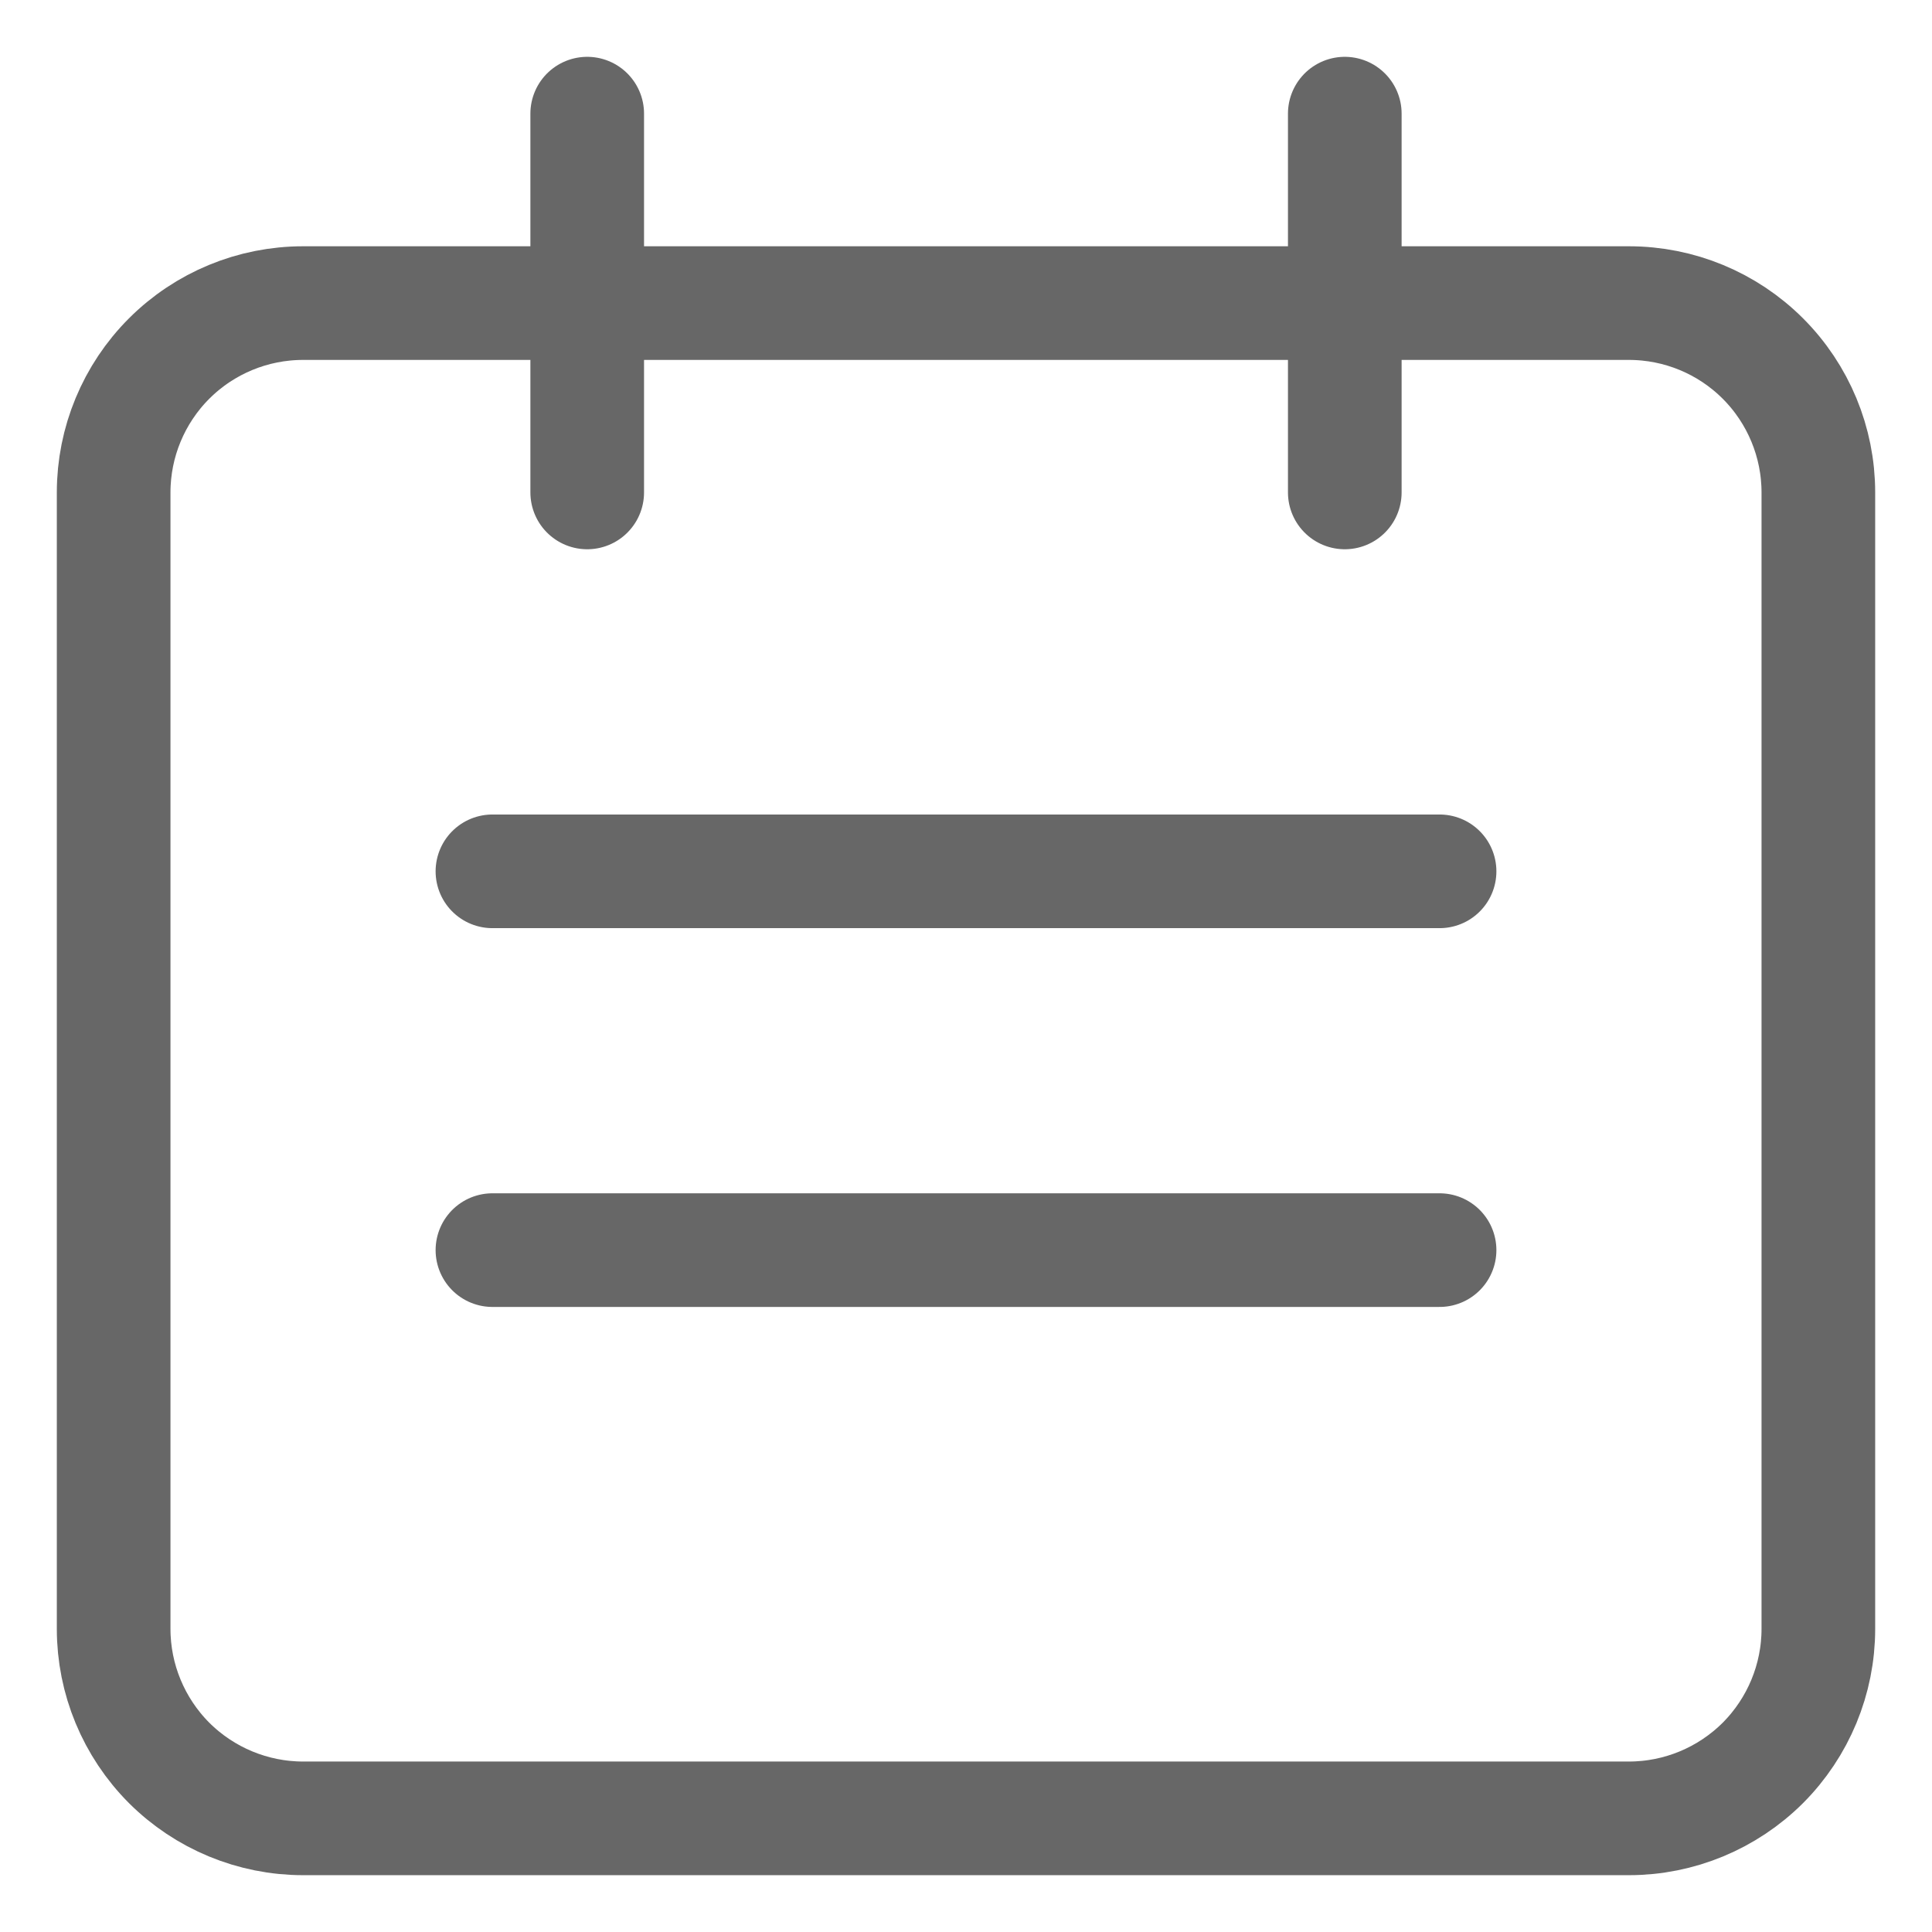 <svg width="17" height="17" viewBox="0 0 17 17" fill="none" xmlns="http://www.w3.org/2000/svg">
<path d="M5.167 4.333V1M11.833 4.333V1M4.333 7.667H12.667M4.333 11H12.667M2.667 16H14.333C14.775 16 15.199 15.824 15.512 15.512C15.824 15.199 16 14.775 16 14.333V4.333C16 3.891 15.824 3.467 15.512 3.155C15.199 2.842 14.775 2.667 14.333 2.667H2.667C2.225 2.667 1.801 2.842 1.488 3.155C1.176 3.467 1 3.891 1 4.333V14.333C1 14.775 1.176 15.199 1.488 15.512C1.801 15.824 2.225 16 2.667 16Z" stroke="#676767" stroke-linecap="round" stroke-linejoin="round"/>
</svg>
